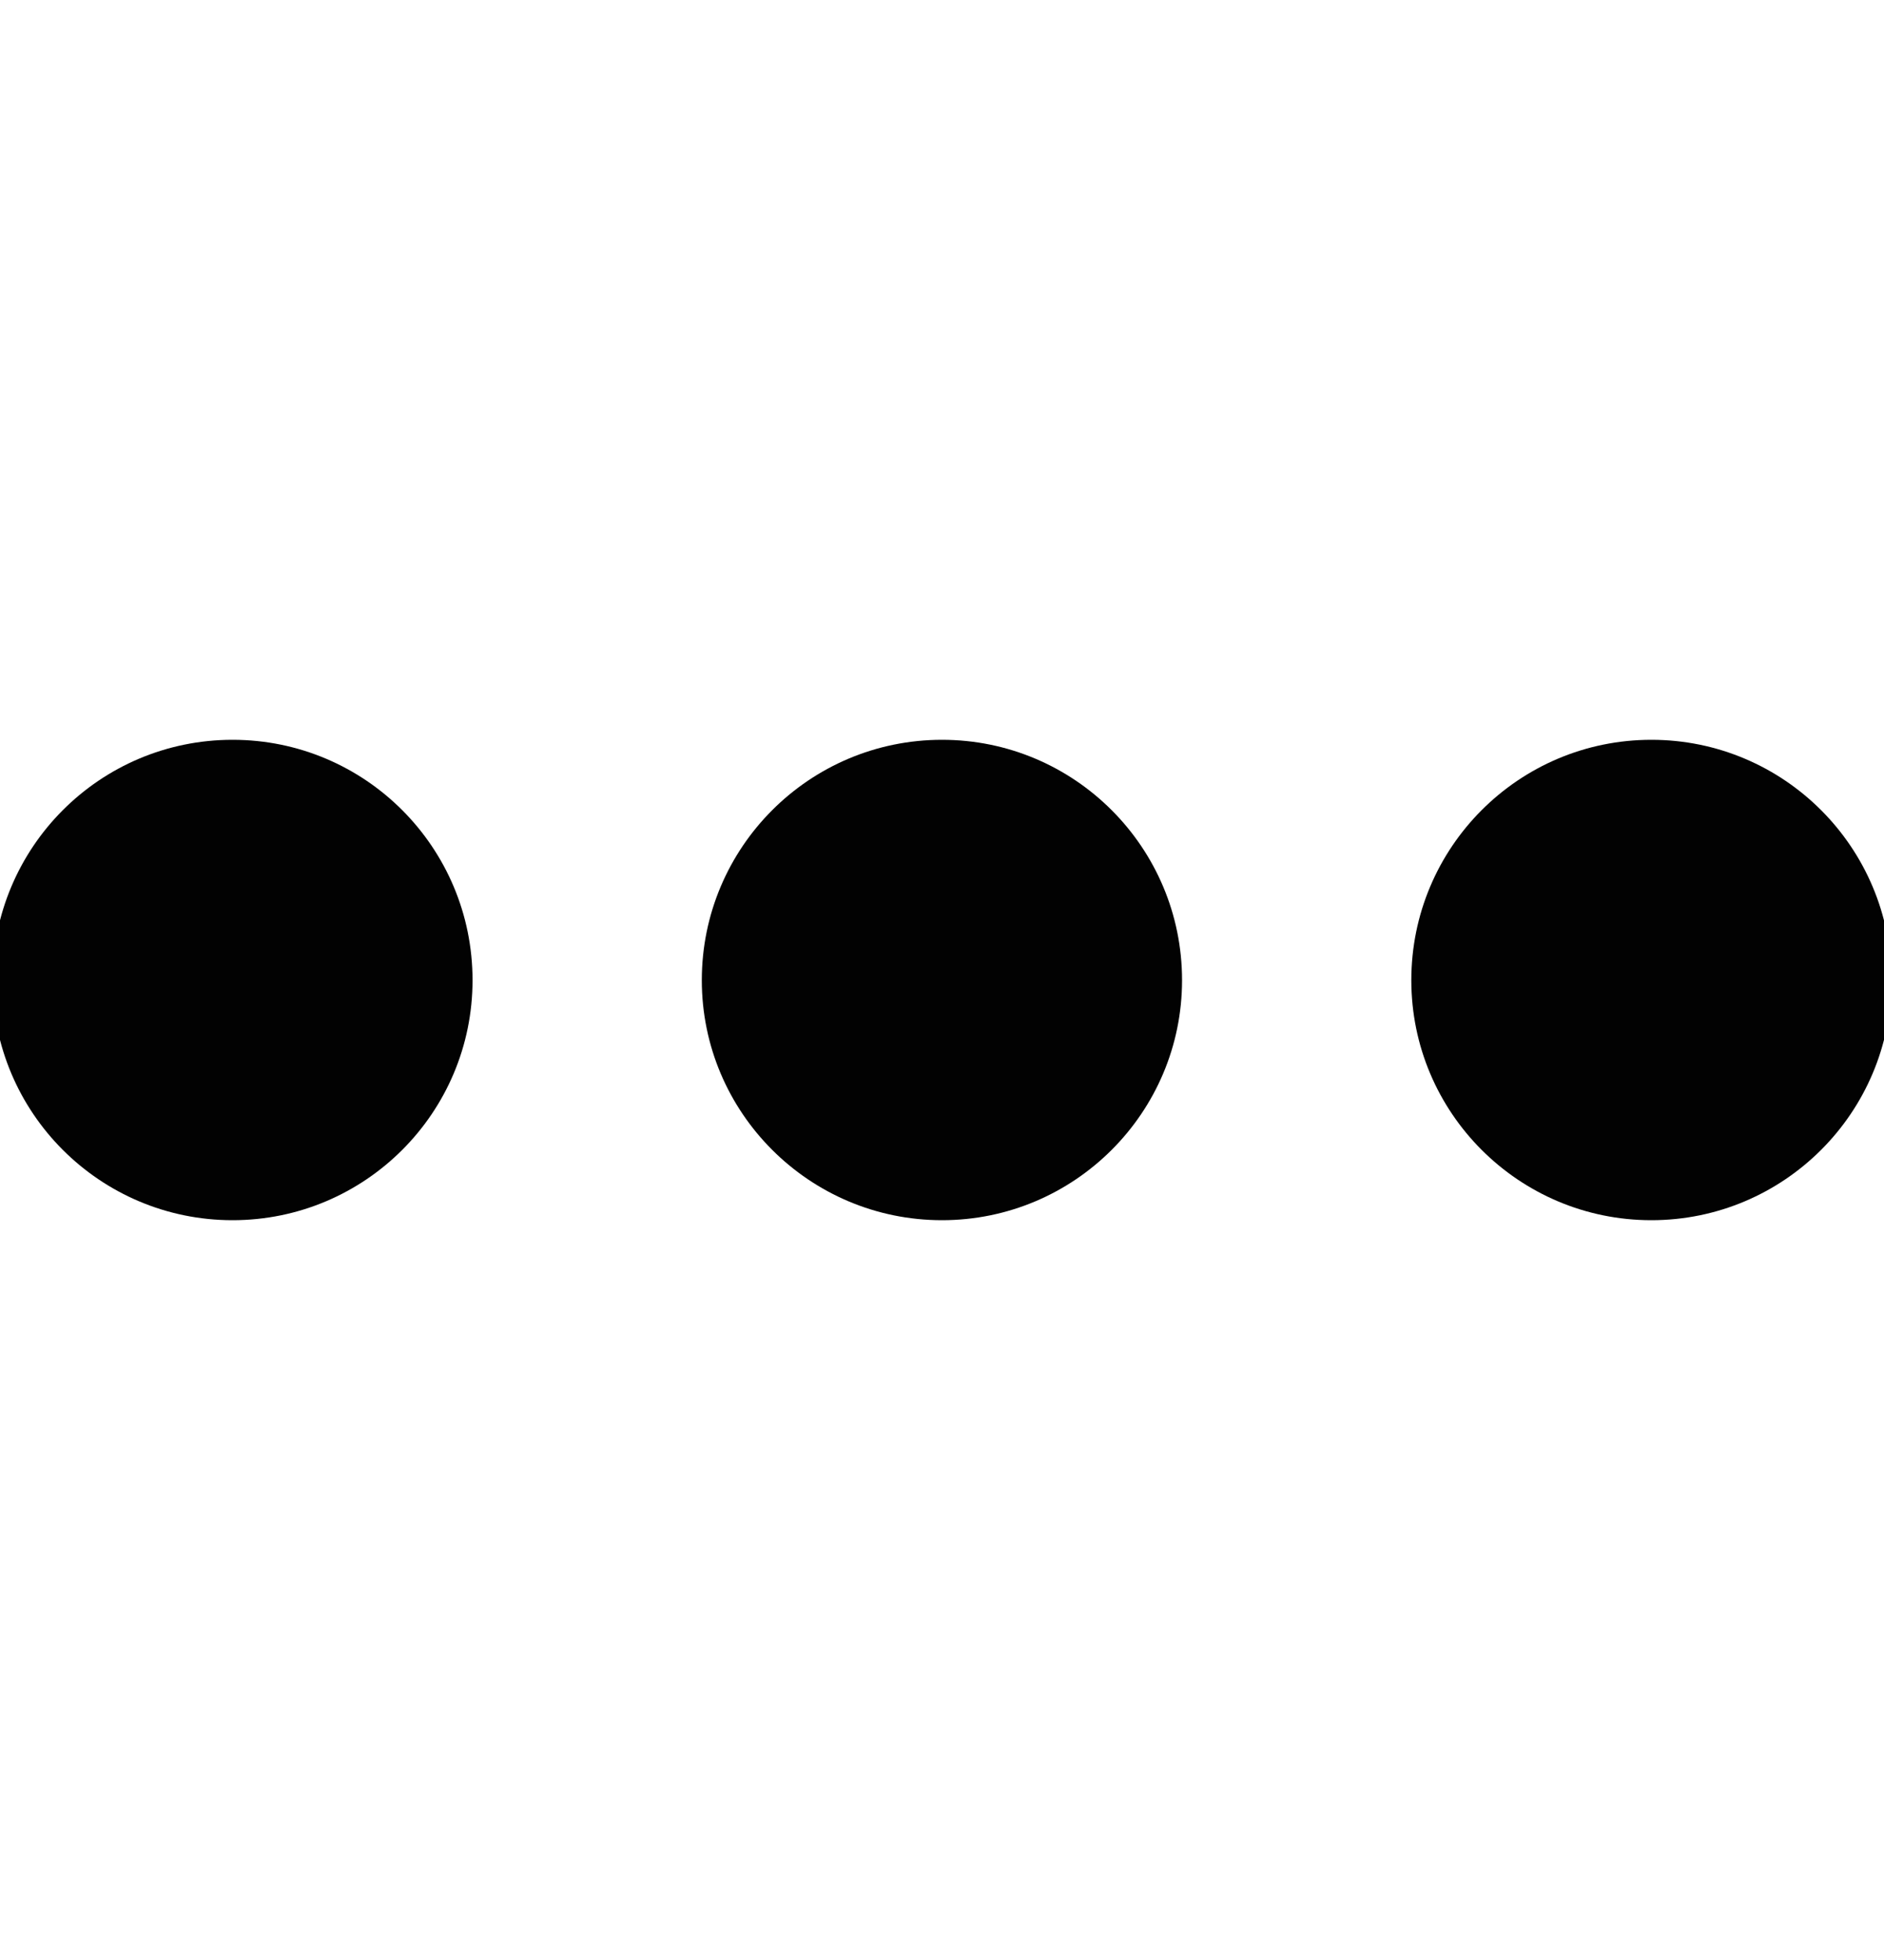 <?xml version="1.0" encoding="iso-8859-1"?>
<!-- Generator: Adobe Illustrator 16.0.0, SVG Export Plug-In . SVG Version: 6.00 Build 0)  -->
<!DOCTYPE svg PUBLIC "-//W3C//DTD SVG 1.1//EN" "http://www.w3.org/Graphics/SVG/1.1/DTD/svg11.dtd">
<svg version="1.1" xmlns="http://www.w3.org/2000/svg" xmlns:xlink="http://www.w3.org/1999/xlink" x="0px" y="0px"
	 width="961.539px" height="1000px" viewBox="0 0 961.539 1000" style="enable-background:new 0 0 961.539 1000;"
	 xml:space="preserve">
<g id="KP_x5F_More_x5F_icon">
	<g>
		<g>
			<g>
				<path style="fill:#020202;" d="M118.689,622.551c67.692,0,122.482-54.896,122.482-122.445
					c0-67.761-54.79-122.656-122.482-122.656c-67.724,0-122.514,54.896-122.514,122.656
					C-3.824,567.655,50.966,622.551,118.689,622.551L118.689,622.551z"/>
			</g>
			<g>
				<path style="fill:#020202;" d="M480.77,622.551c67.62,0,122.514-54.896,122.514-122.445
					c0-67.761-54.894-122.656-122.514-122.656c-67.692,0-122.585,54.896-122.585,122.656
					C358.184,567.655,413.078,622.551,480.77,622.551L480.77,622.551z"/>
			</g>
			<g>
				<path style="fill:#020202;" d="M842.812,622.551c67.656,0,122.552-54.896,122.552-122.445
					c0-67.761-54.896-122.656-122.552-122.656c-67.689,0-122.516,54.896-122.516,122.656
					C720.296,567.655,775.122,622.551,842.812,622.551L842.812,622.551z"/>
			</g>
		</g>
	</g>
</g>
<g id="Layer_1">
</g>
</svg>
